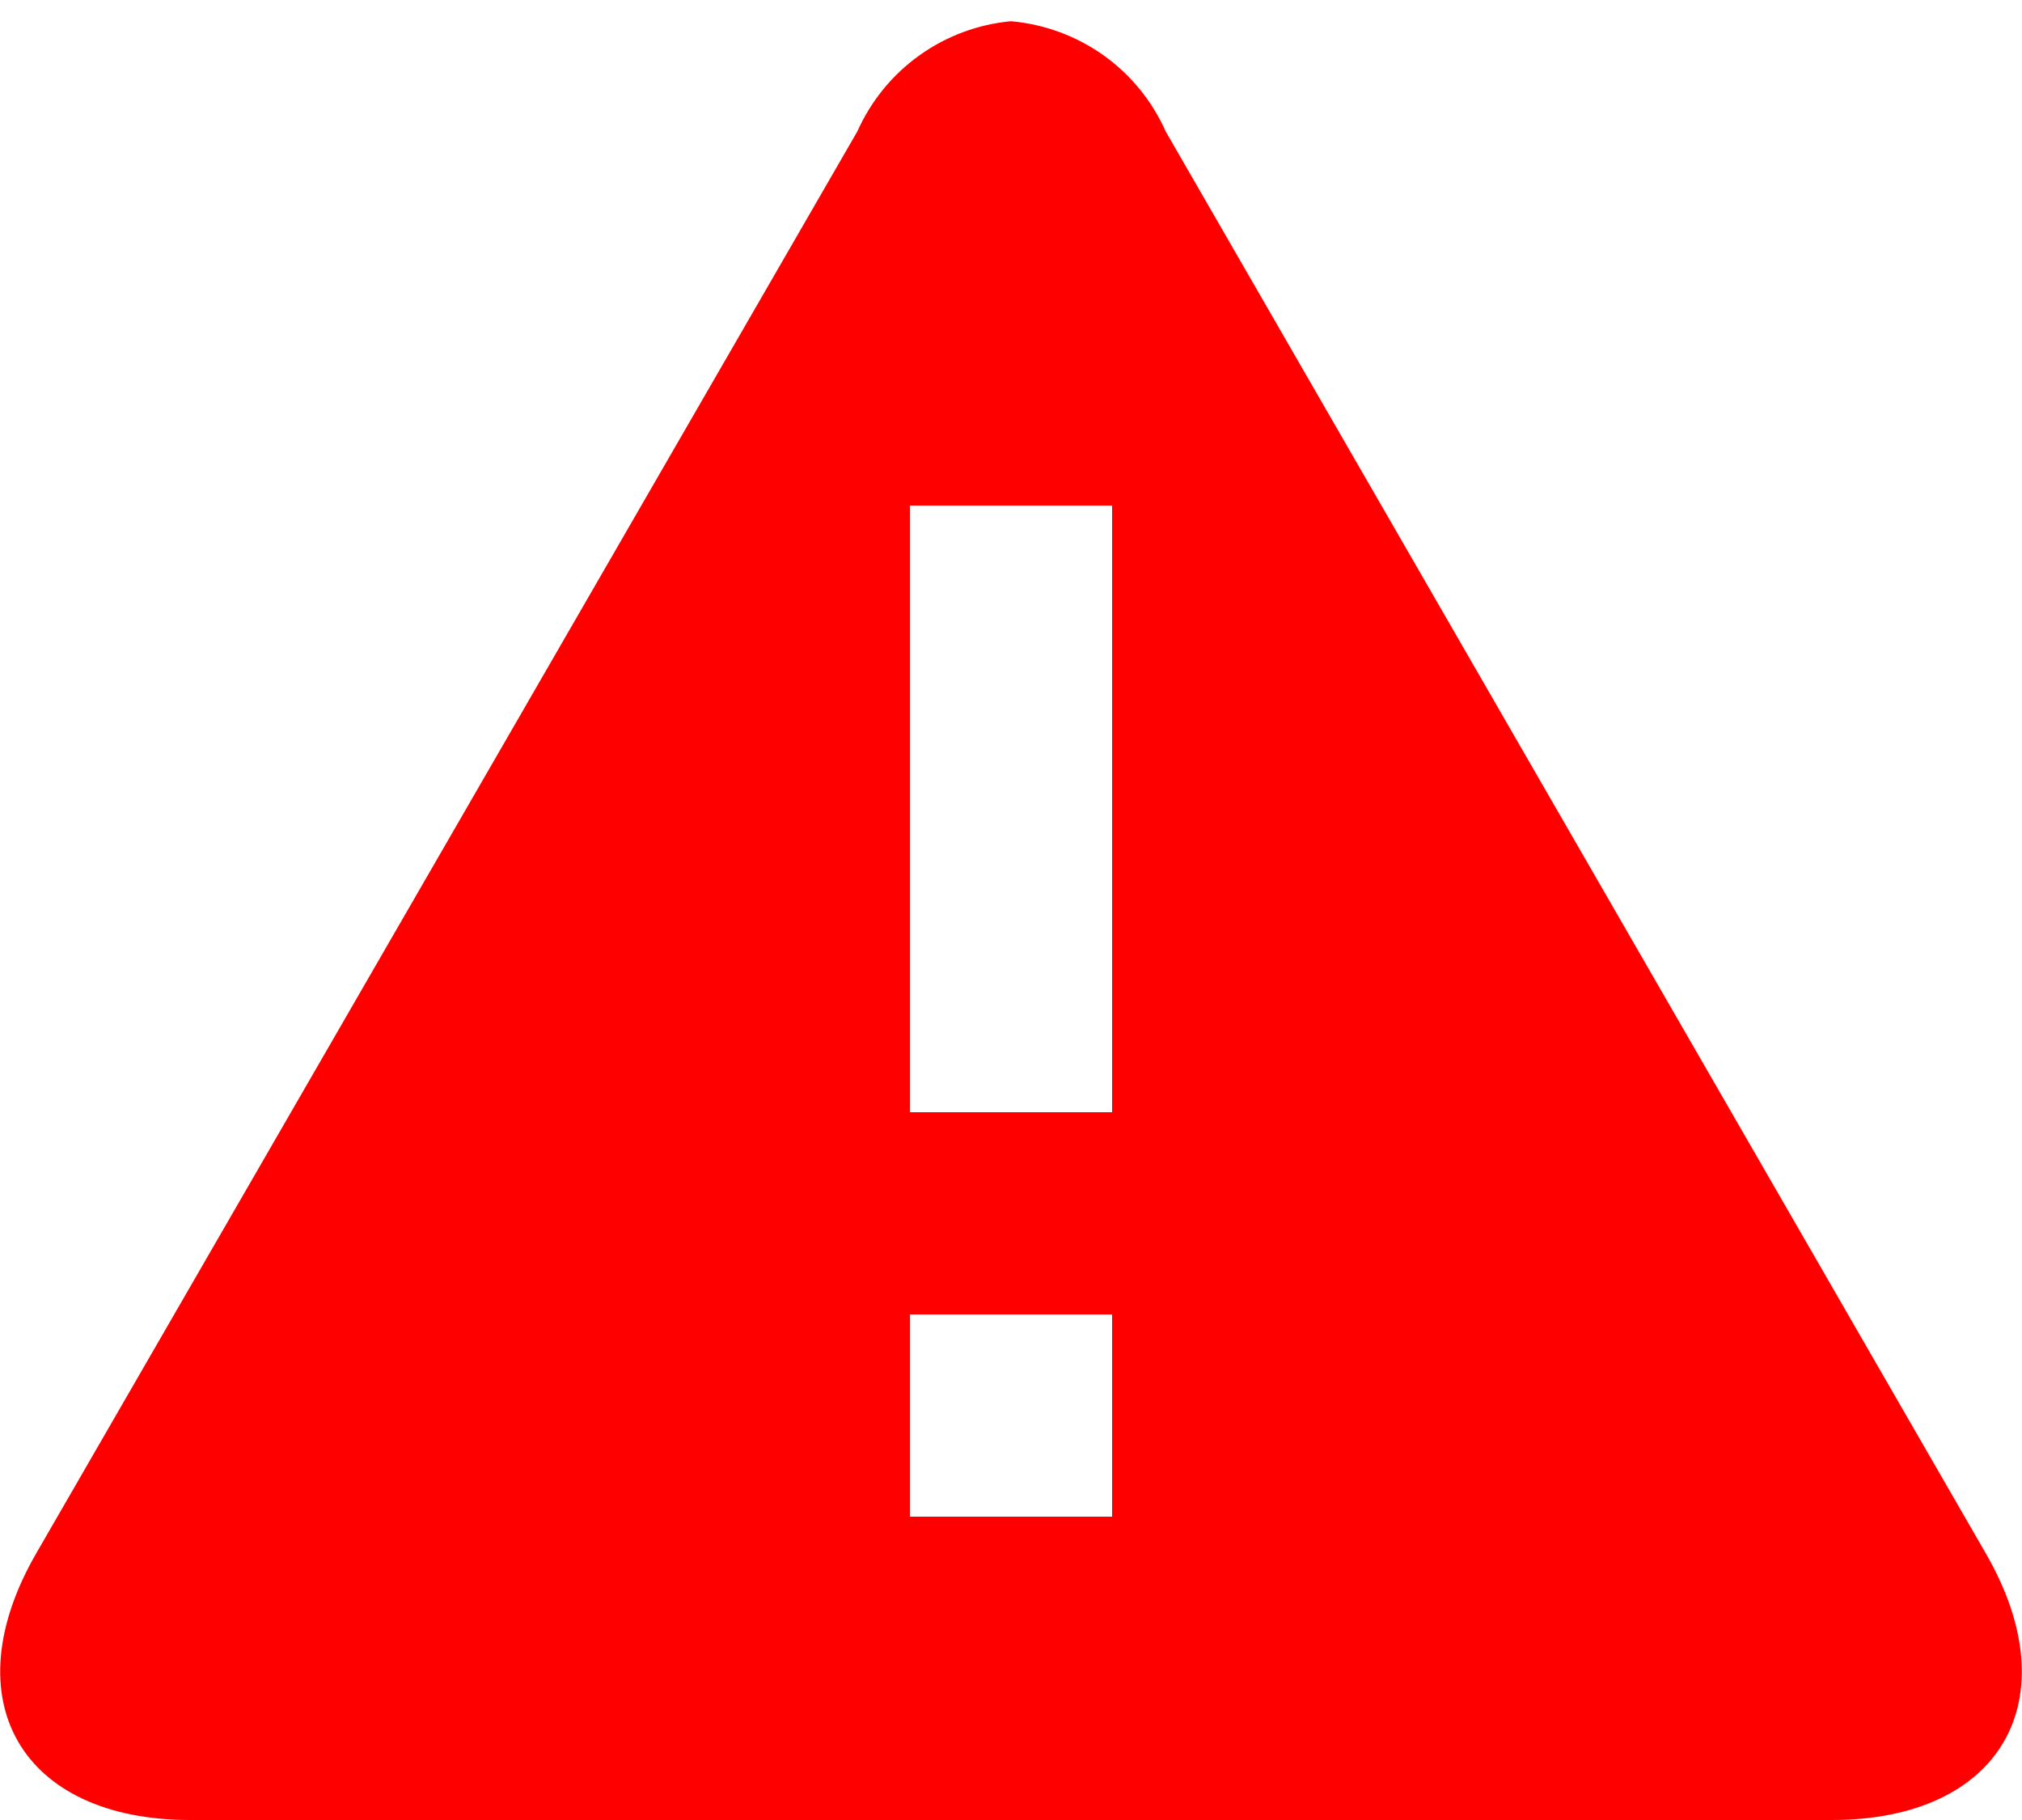 <svg width="20" height="18" viewBox="0 0 20 18" fill="none" xmlns="http://www.w3.org/2000/svg">
<path d="M11.53 1.3C11.396 0.998 11.183 0.738 10.914 0.546C10.645 0.355 10.329 0.239 10 0.21C9.673 0.24 9.359 0.357 9.092 0.549C8.825 0.74 8.614 1 8.48 1.3L0.36 15.36C-0.48 16.81 0.21 18 1.88 18H18.12C19.79 18 20.48 16.81 19.64 15.36L11.53 1.3ZM11 15H9V13H11V15ZM11 11H9V5H11V11Z" fill="#FF0000"/>
</svg>
